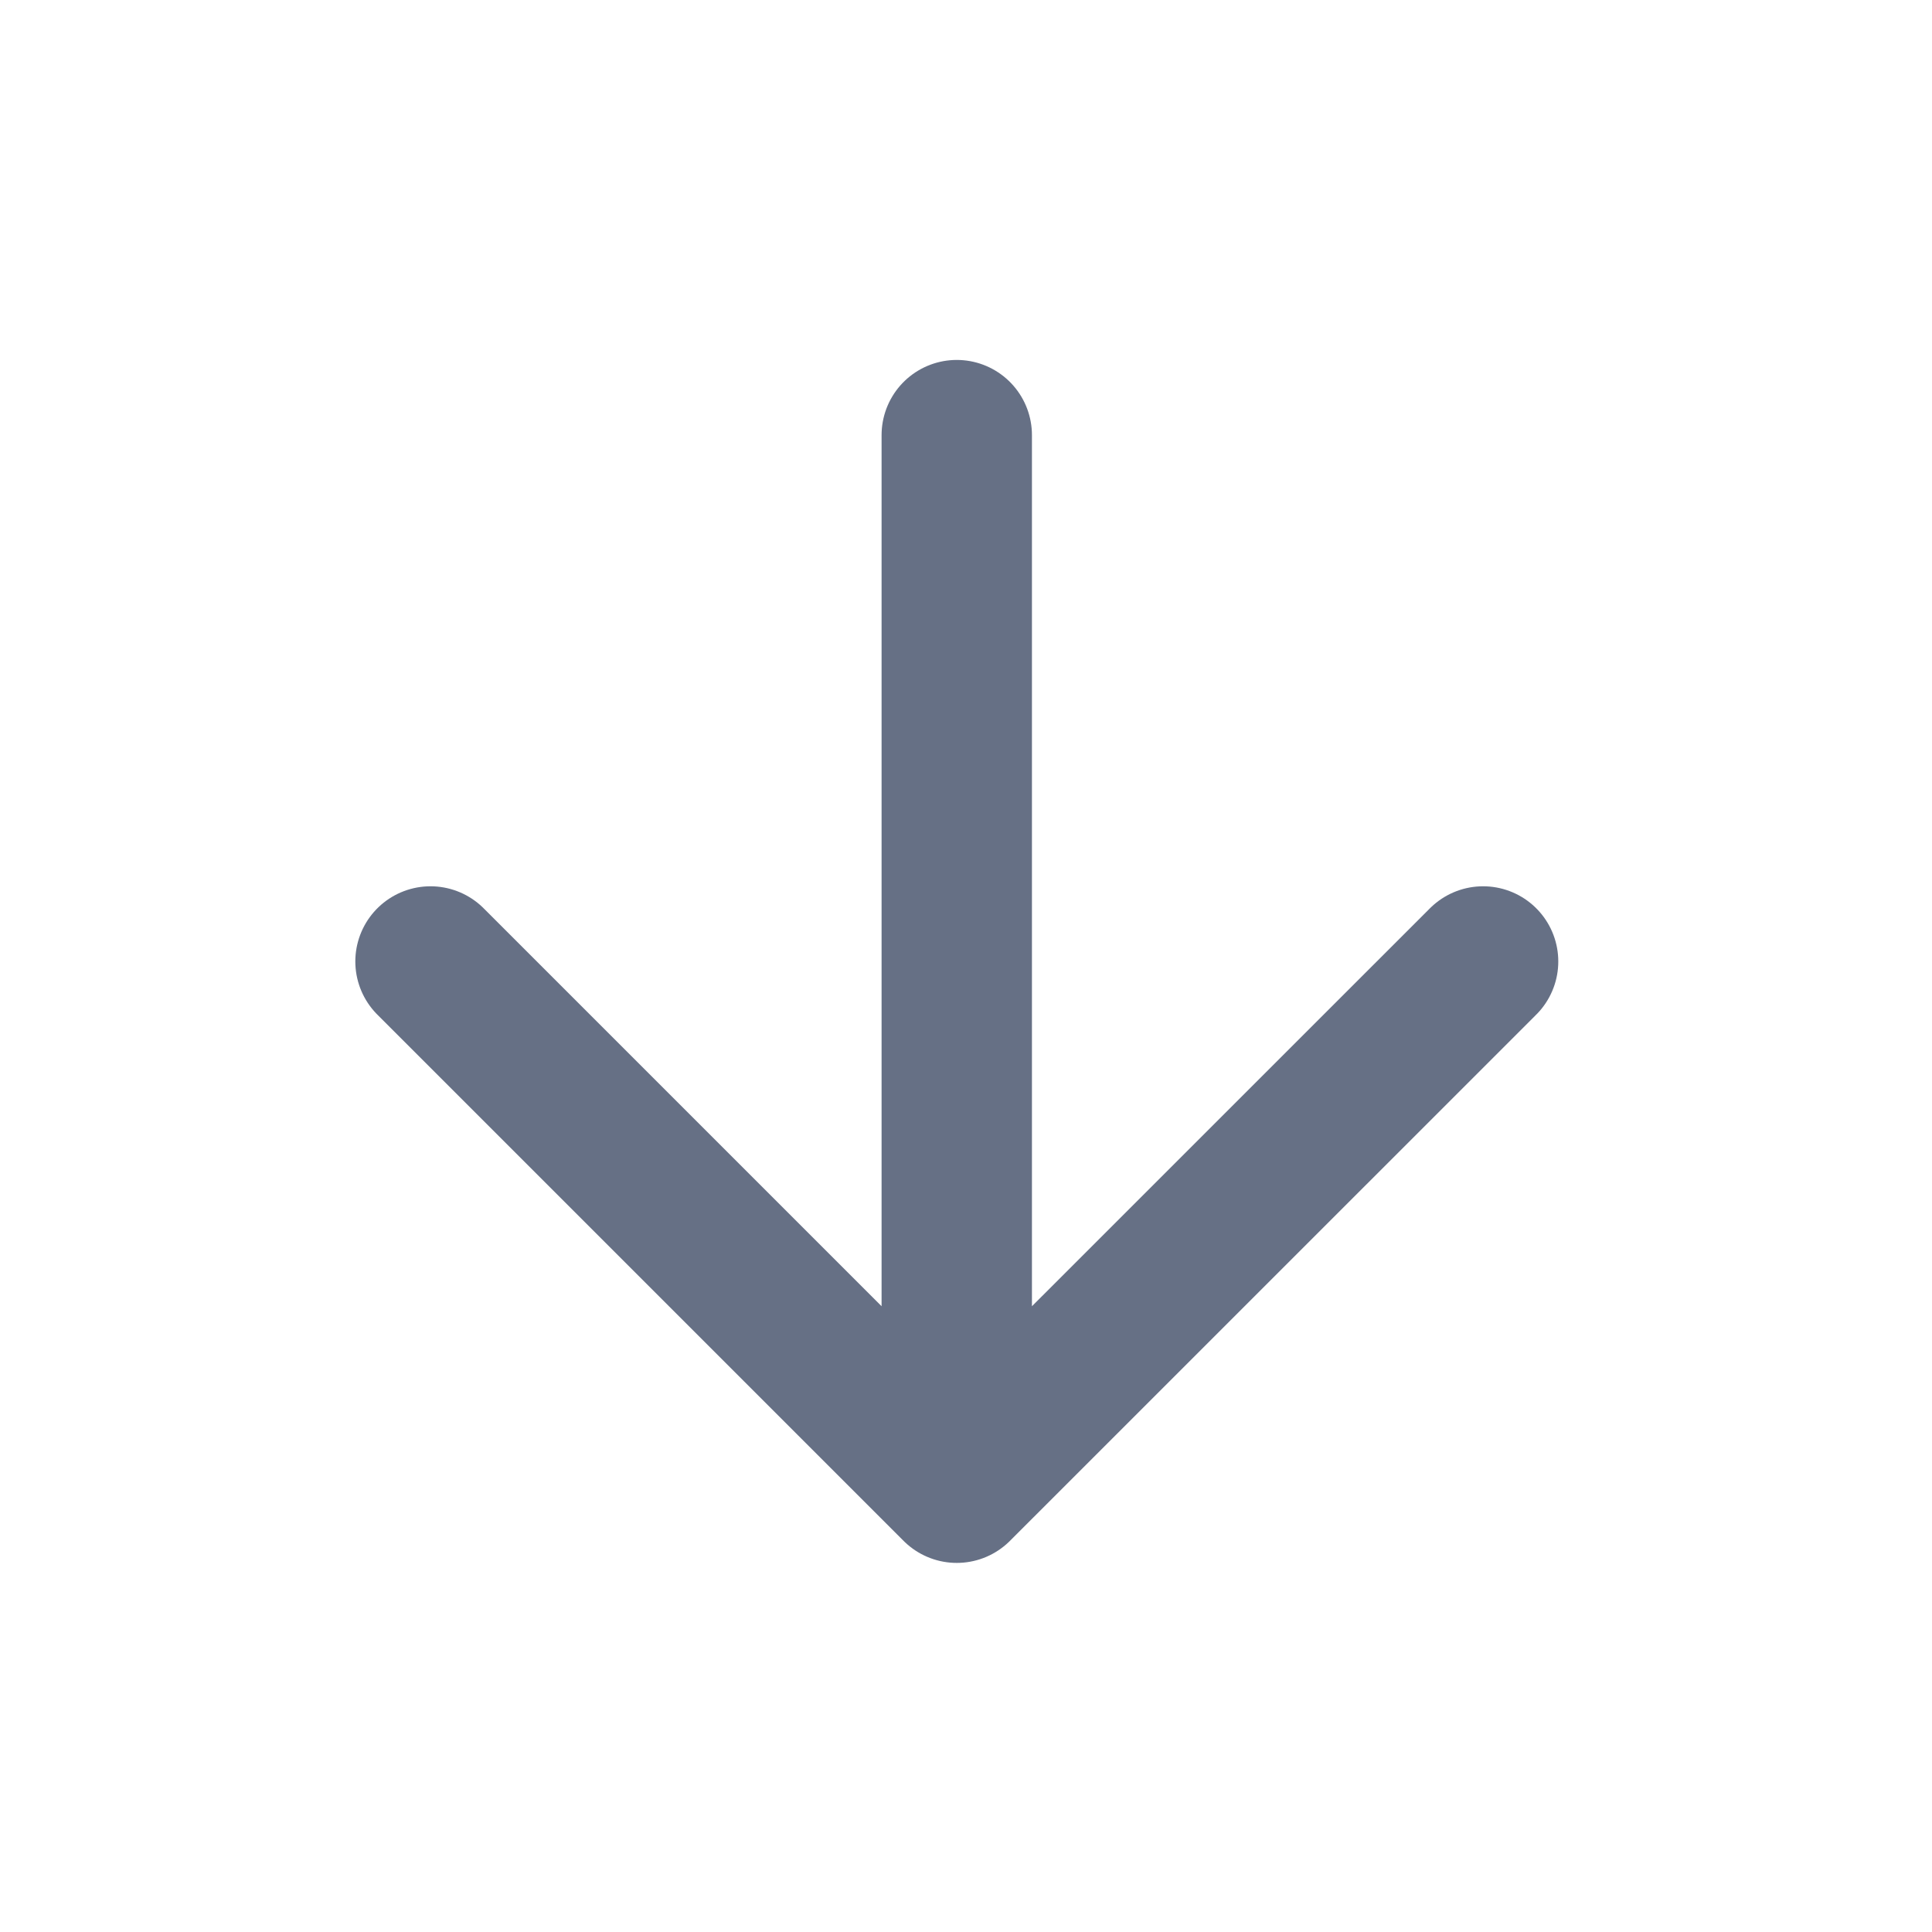<svg width="23" height="23" viewBox="0 0 23 23" fill="none" xmlns="http://www.w3.org/2000/svg">
<path d="M11.39 5.18V17.711M11.39 17.711L17.656 11.446M11.39 17.711L5.125 11.446" stroke="#667085" stroke-width="1.79" stroke-linecap="round" stroke-linejoin="round"/>
</svg>
